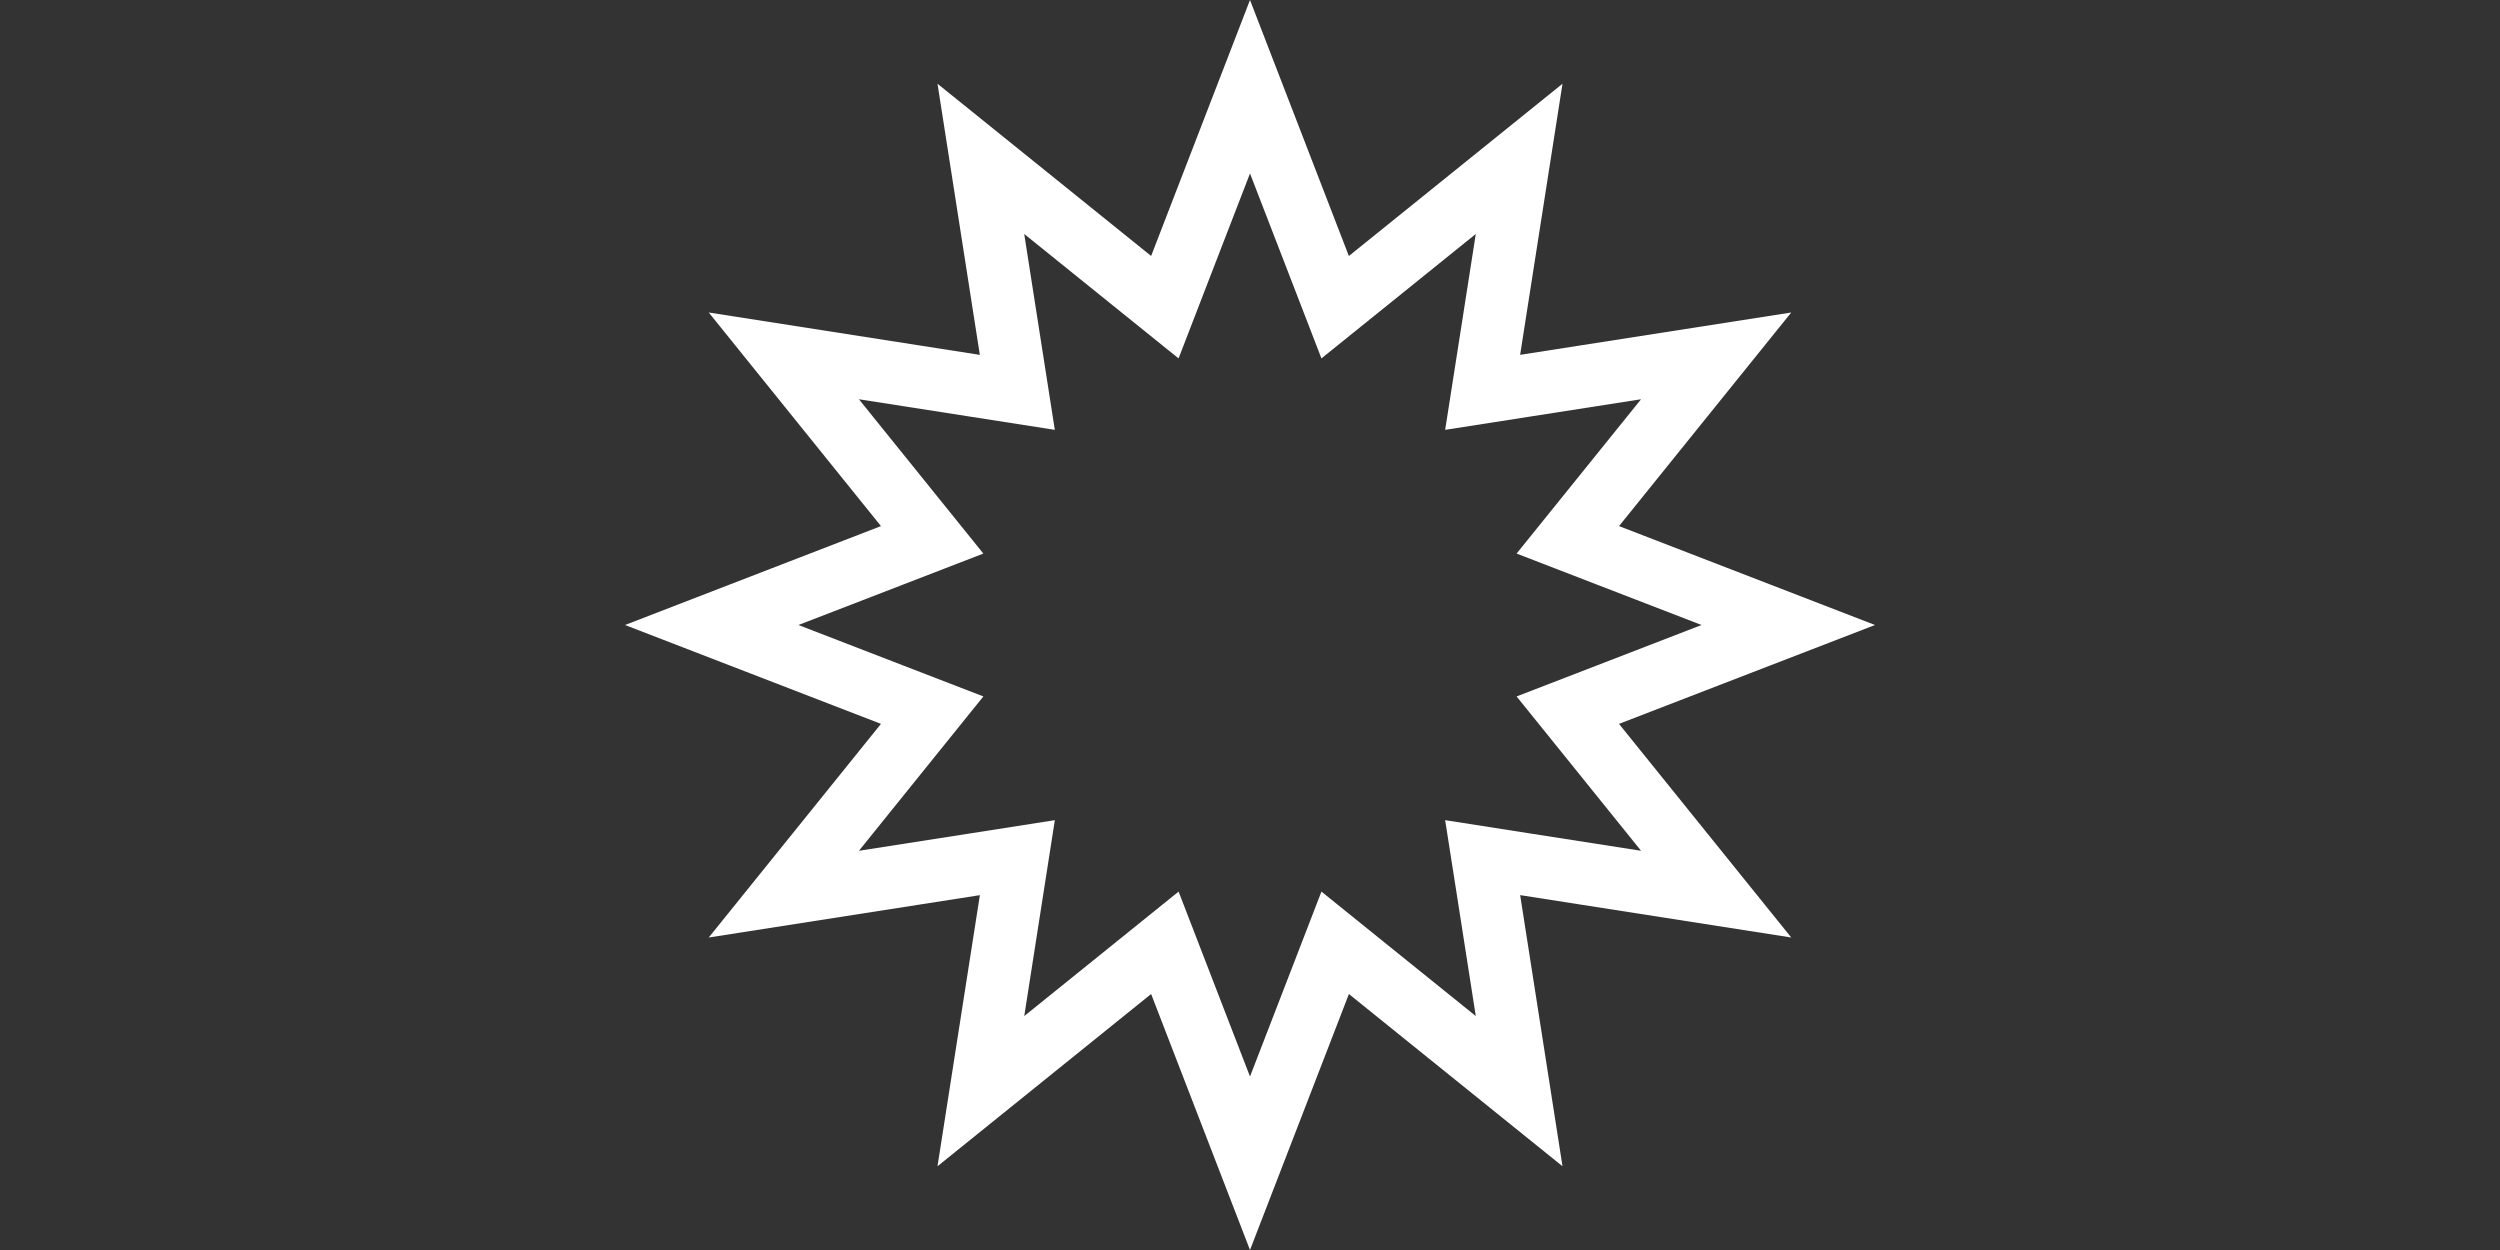 <?xml version="1.0" encoding="utf-8"?>
<!-- Generator: Adobe Illustrator 16.2.0, SVG Export Plug-In . SVG Version: 6.00 Build 0)  -->
<!DOCTYPE svg PUBLIC "-//W3C//DTD SVG 1.0//EN" "http://www.w3.org/TR/2001/REC-SVG-20010904/DTD/svg10.dtd">
<svg version="1.0" id="shape_x5F_80x40" xmlns="http://www.w3.org/2000/svg" xmlns:xlink="http://www.w3.org/1999/xlink" x="0px"
	 y="0px" width="80px" height="40px" viewBox="0 0 80 40" enable-background="new 0 0 80 40" xml:space="preserve">
<rect x="0" y="0" width="80" height="40" fill="#333333" stroke="none"/>
<g id="star12_1_">
	<path fill="#FFFFFF" d="M40,5.551l1.299,3.361l0.987,2.557l2.134-1.72l2.805-2.262l-0.556,3.56l-0.424,2.708l2.708-0.423
		l3.561-0.556l-2.262,2.805l-1.721,2.133l2.557,0.988L54.449,20l-3.361,1.299l-2.557,0.987l1.721,2.133l2.262,2.806l-3.561-0.556
		l-2.708-0.424l0.424,2.708l0.556,3.561l-2.806-2.262l-2.133-1.721l-0.987,2.557L40,34.449l-1.298-3.361l-0.987-2.557l-2.134,1.721
		l-2.805,2.262l0.556-3.561l0.423-2.708l-2.708,0.424l-3.561,0.556l2.262-2.806l1.72-2.133l-2.557-0.987L25.55,20l3.361-1.298
		l2.556-0.988l-1.72-2.133l-2.262-2.805l3.561,0.556l2.708,0.423l-0.423-2.708l-0.556-3.56l2.805,2.262l2.134,1.72l0.987-2.557
		L40,5.551 M40,0l-3.164,8.191L30,2.68l1.355,8.676L22.68,10l5.511,6.835L20,20l8.191,3.164L22.68,30l8.676-1.355L30,37.32
		l6.836-5.512L40,40l3.165-8.191L50,37.32l-1.355-8.676L57.32,30l-5.512-6.836L60,20l-8.191-3.165L57.32,10l-8.676,1.355L50,2.68
		l-6.836,5.512L40,0L40,0z"/>
</g>
</svg>
